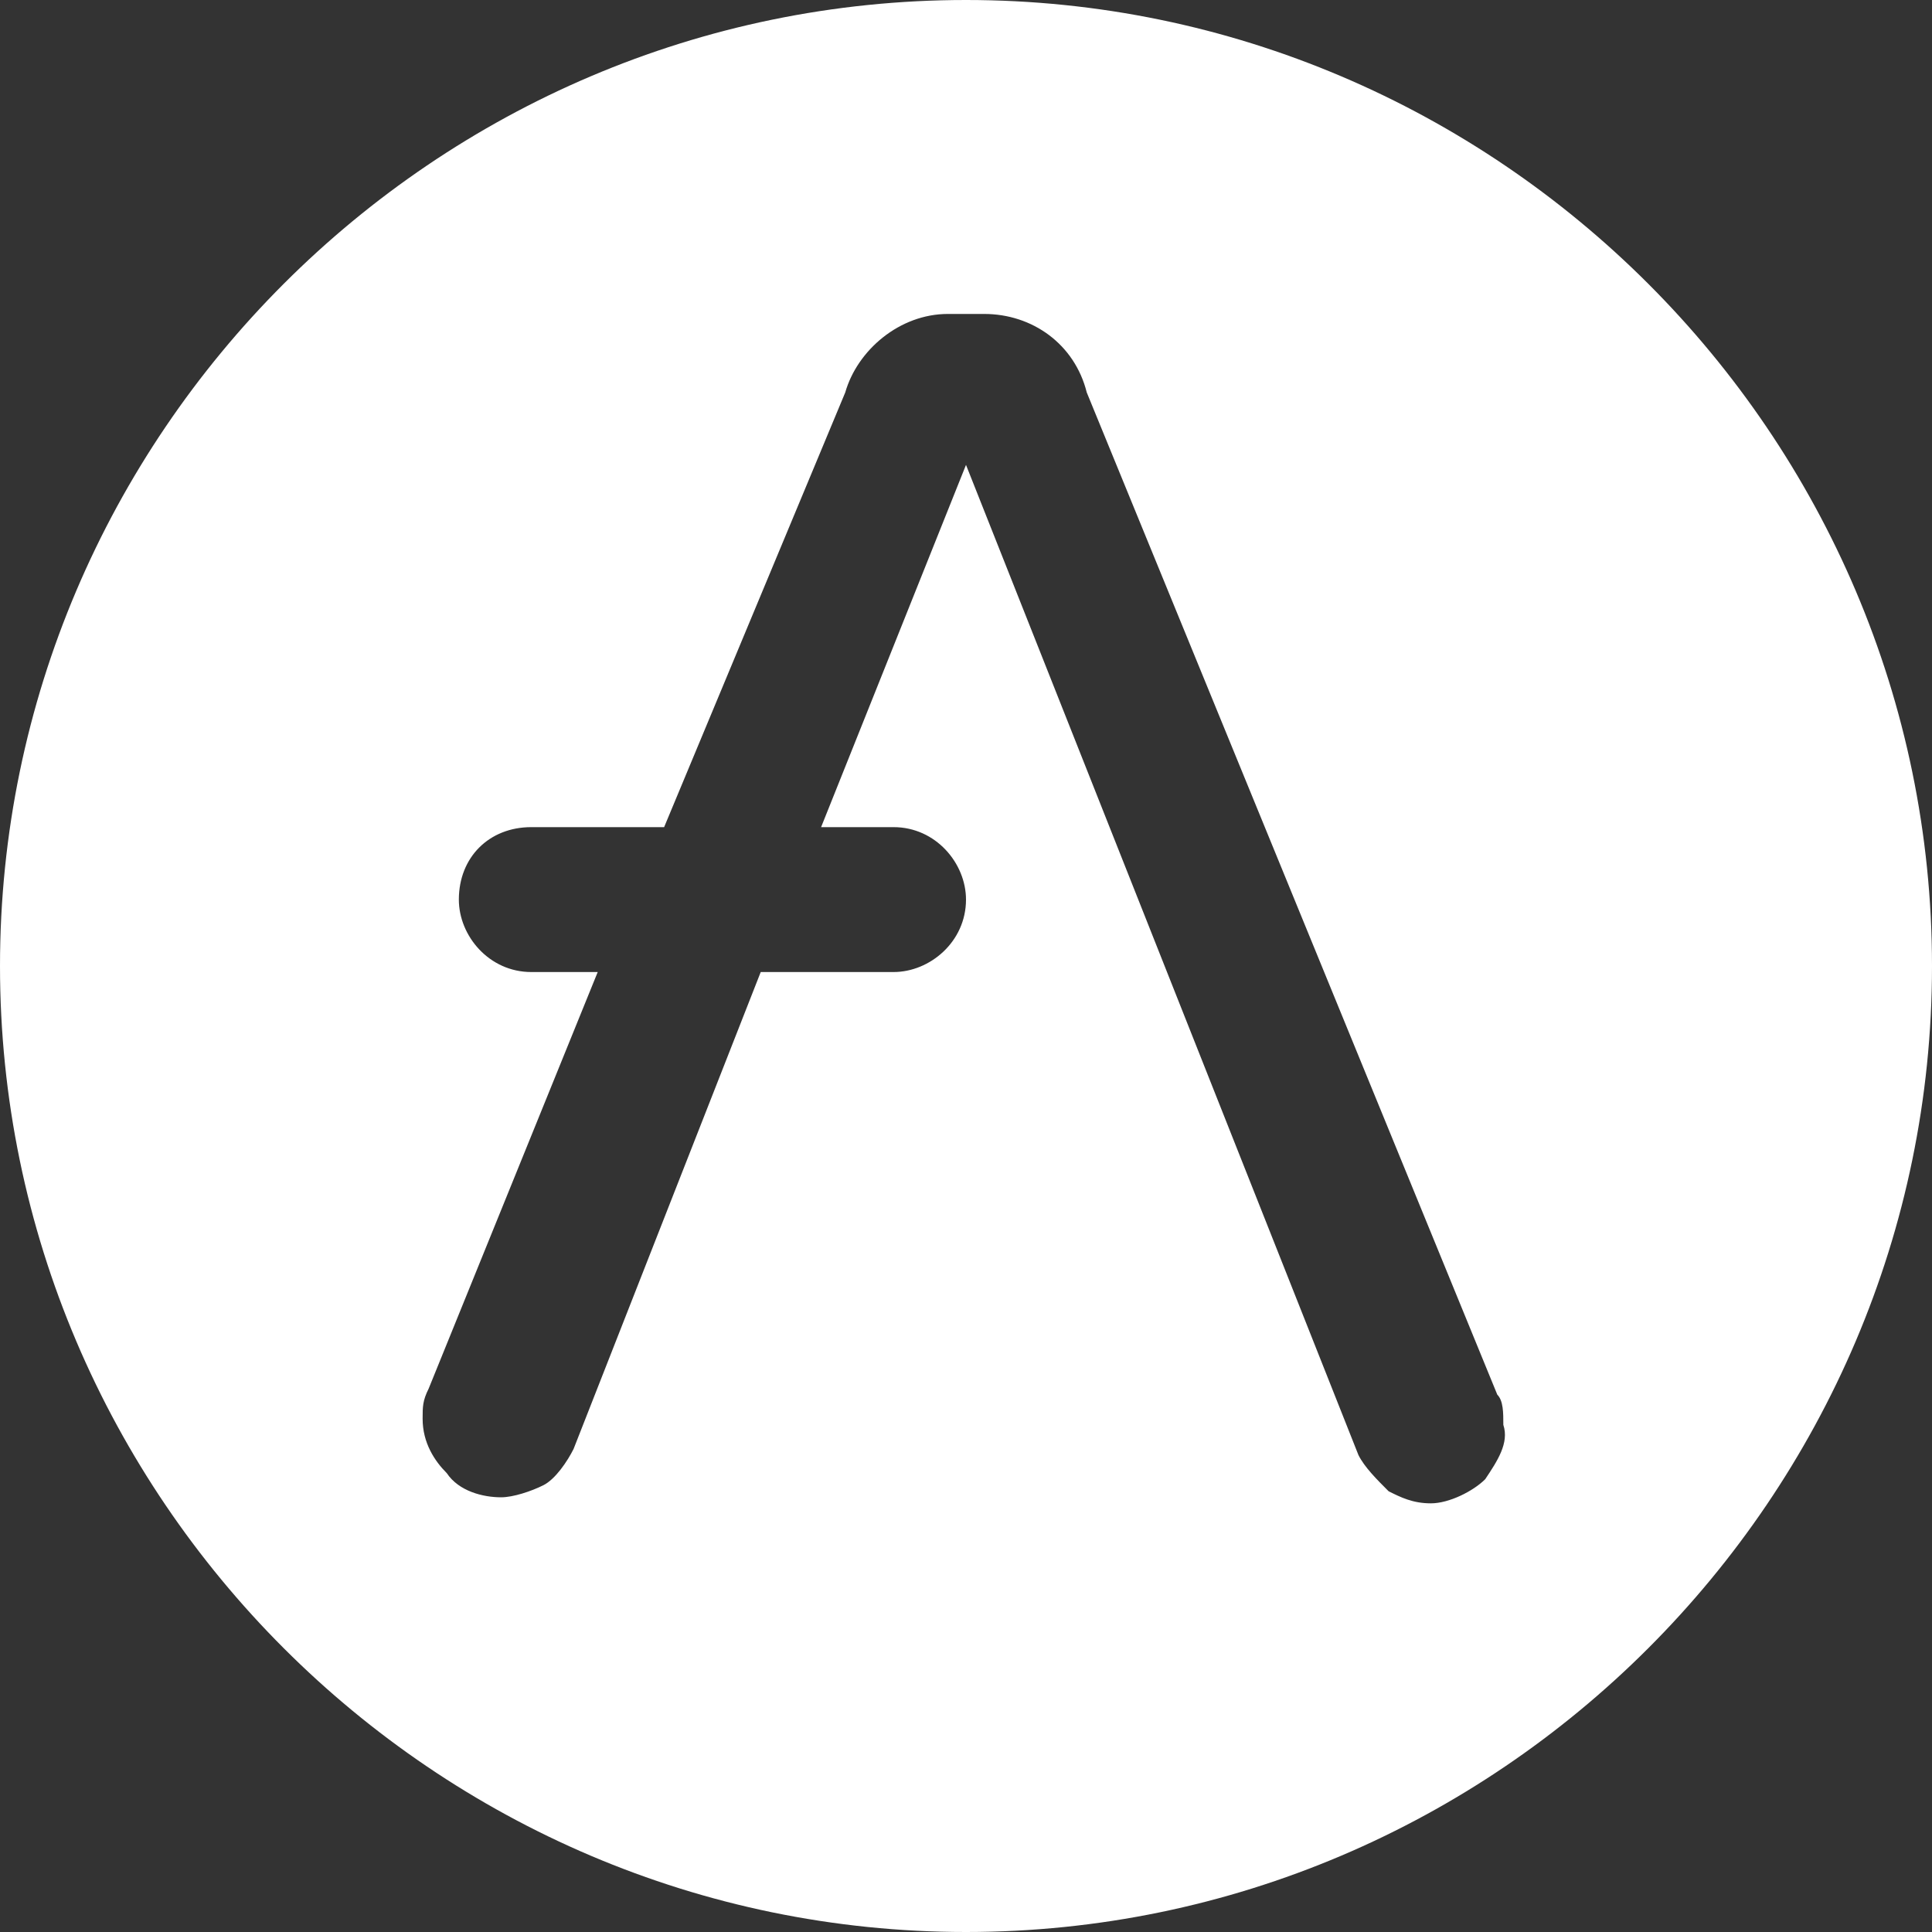 <!-- Generated by IcoMoon.io -->
<svg version="1.1" xmlns="http://www.w3.org/2000/svg" width="32" height="32" viewBox="0 0 32 32">
<rect x="0" y="0" width="32" height="32" fill="#333333" stroke="none"/>
<title>aave</title>
<path fill="#fff" d="M16 0c-8.8 0-16 7.2-16 16s7.2 16 16 16 16-7.2 16-16-7.2-16-16-16zM24.6 24.5c-0.2 0.2-0.6 0.4-0.9 0.4s-0.5-0.1-0.7-0.2c-0.2-0.2-0.4-0.4-0.5-0.6l-6.5-16.4-2.4 6h1.2c0.7 0 1.2 0.6 1.2 1.2v0c0 0.7-0.6 1.2-1.2 1.2h-2.2l-3.1 7.9c-0.1 0.2-0.3 0.5-0.5 0.6s-0.5 0.2-0.7 0.2c-0.3 0-0.7-0.1-0.9-0.4-0.2-0.2-0.4-0.5-0.4-0.9 0-0.2 0-0.3 0.1-0.5l2.8-6.9h-1.1c-0.7 0-1.2-0.6-1.2-1.2v0c0-0.7 0.5-1.2 1.2-1.2h2.2l3-7.2c0.2-0.7 0.9-1.3 1.7-1.3h0.6c0.8 0 1.5 0.5 1.7 1.3l6.8 16.6c0.1 0.1 0.1 0.3 0.1 0.5 0.1 0.3-0.1 0.6-0.3 0.9z"></path>
</svg>

